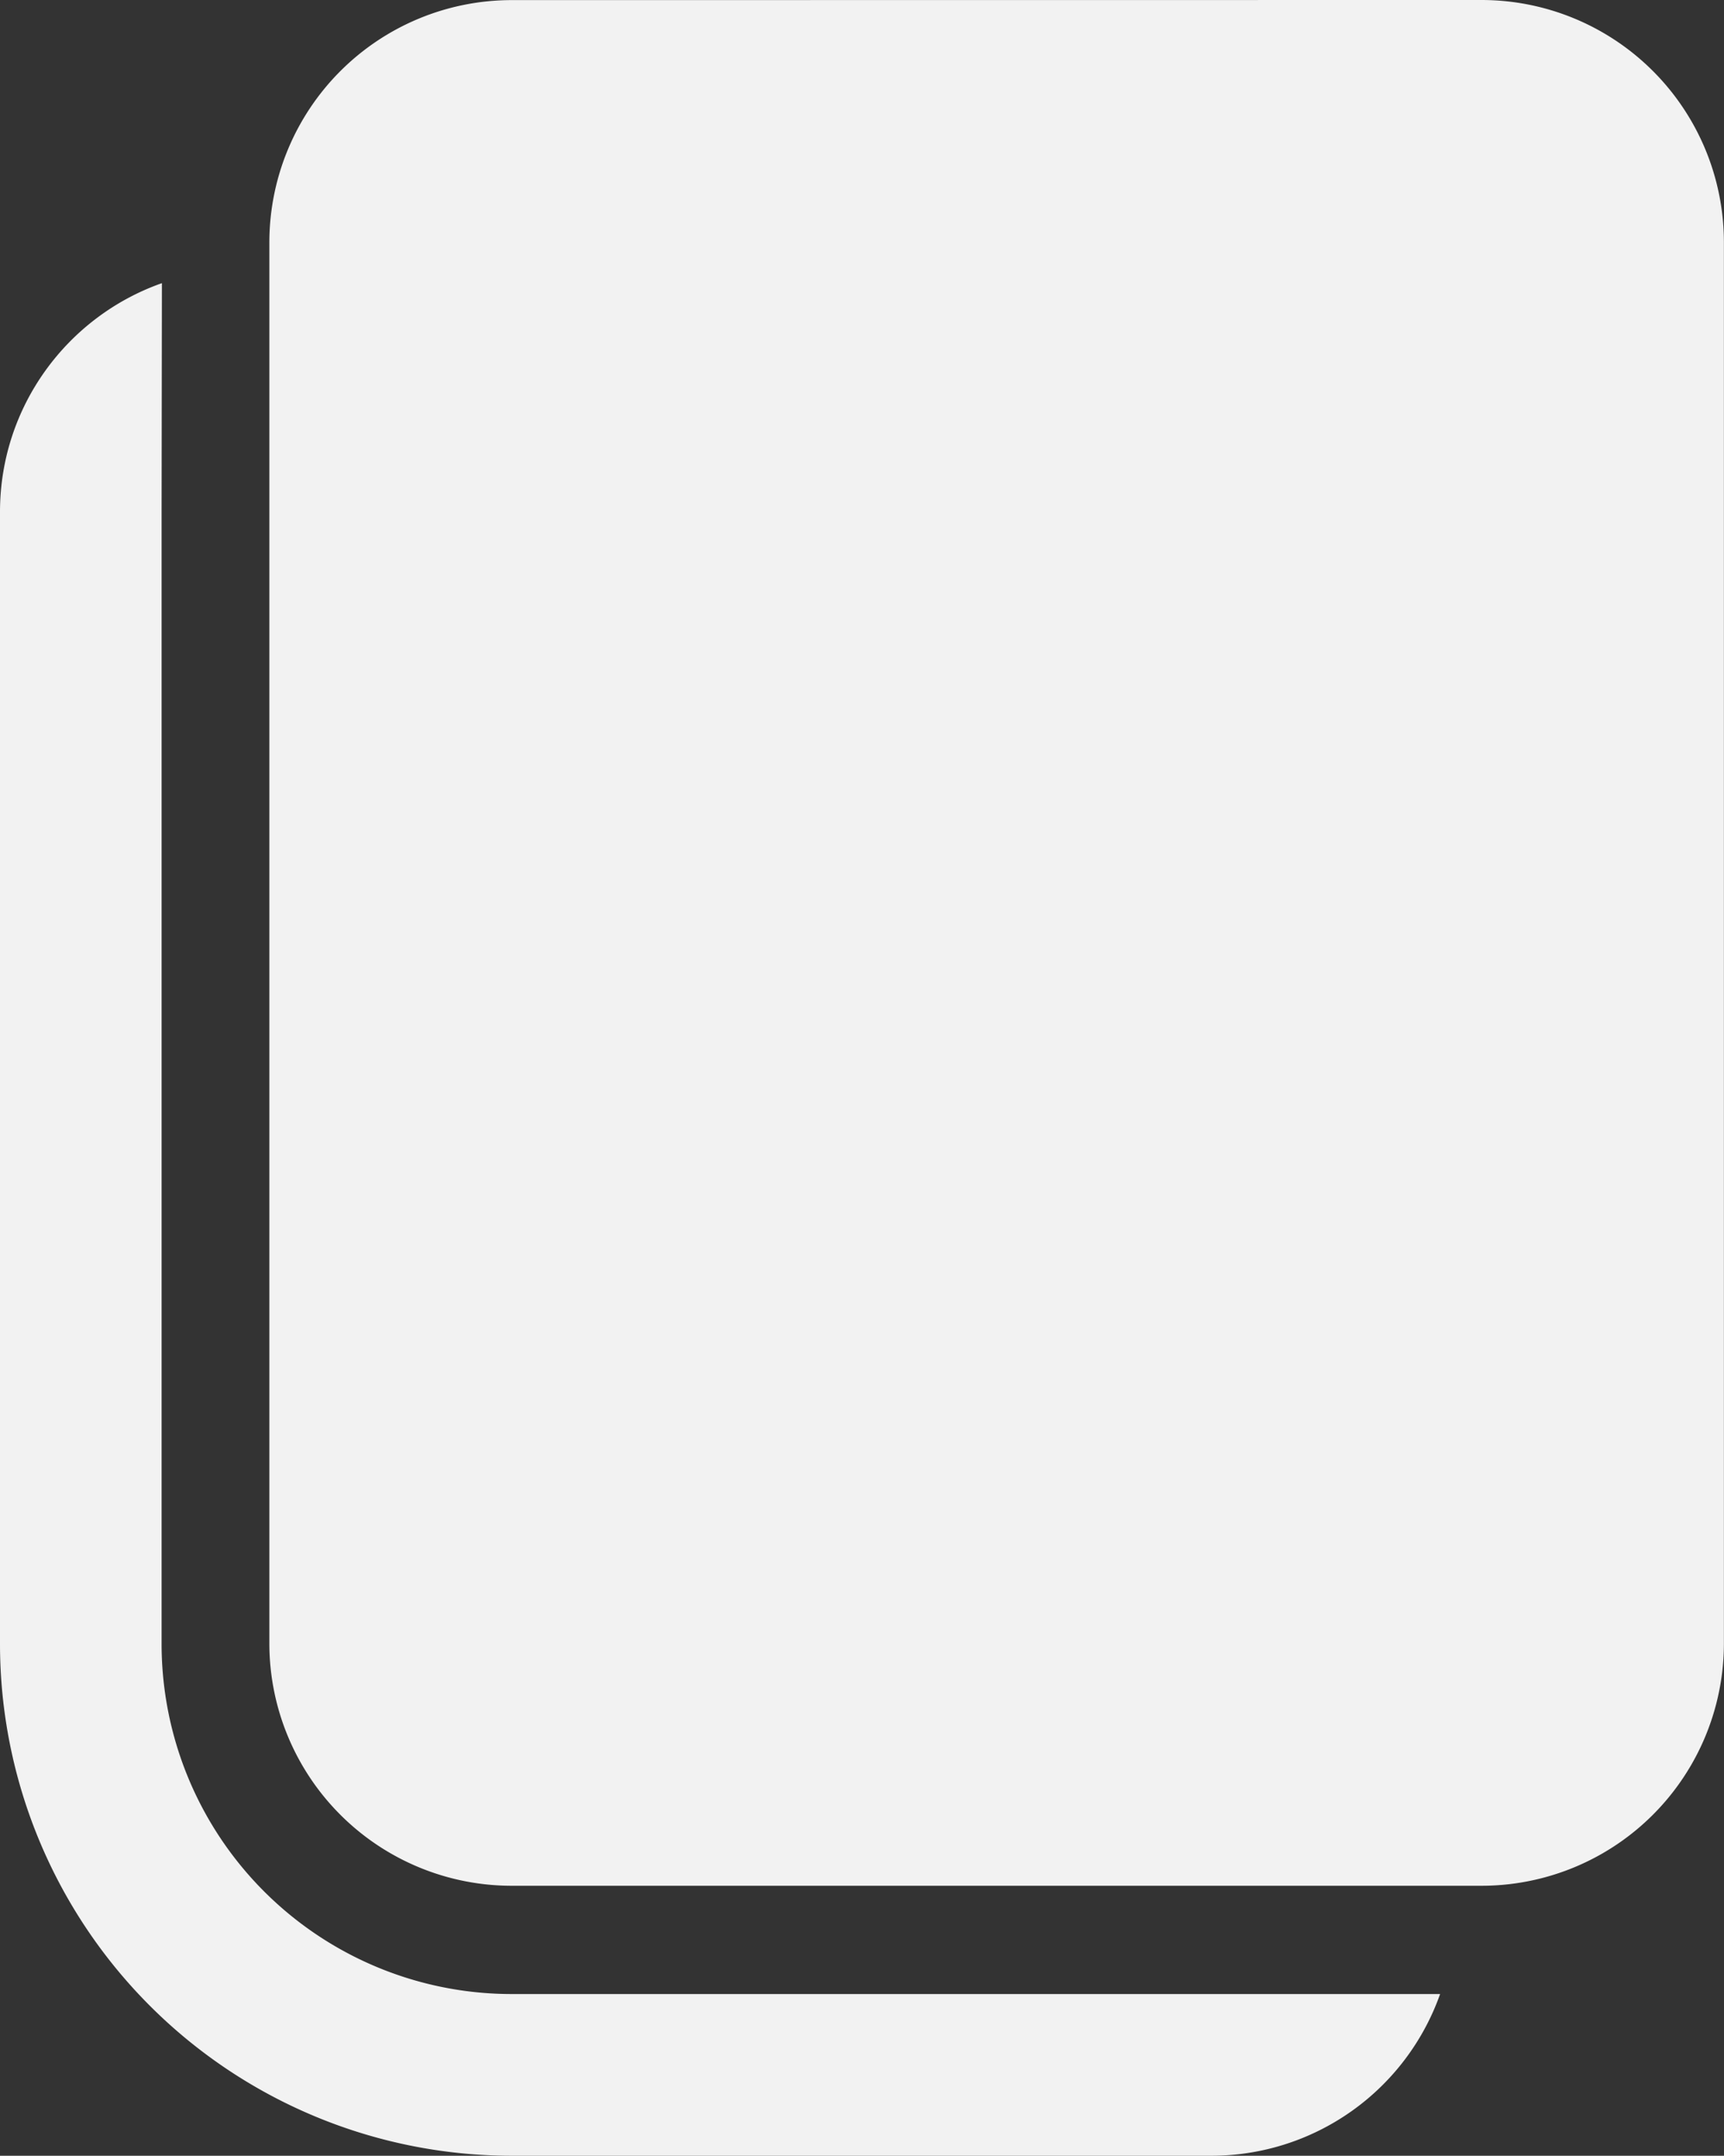 <?xml version="1.0" encoding="UTF-8" standalone="no"?>
<!-- Created with Inkscape (http://www.inkscape.org/) -->

<svg
   width="65"
   height="81.267"
   viewBox="0 0 17.198 21.502"
   version="1.1"
   id="svg5"
   inkscape:version="1.1 (c68e22c387, 2021-05-23)"
   sodipodi:docname="copy.svg"
   xmlns:inkscape="http://www.inkscape.org/namespaces/inkscape"
   xmlns:sodipodi="http://sodipodi.sourceforge.net/DTD/sodipodi-0.dtd"
   xmlns="http://www.w3.org/2000/svg"
   xmlns:svg="http://www.w3.org/2000/svg">
  <rect x="0" y="0" width="17.198" height="21.502" fill="#333333" stroke="none"/>
  <sodipodi:namedview
     id="namedview7"
     pagecolor="#ffffff"
     bordercolor="#666666"
     borderopacity="1.0"
     inkscape:pageshadow="2"
     inkscape:pageopacity="0.0"
     inkscape:pagecheckerboard="0"
     inkscape:document-units="mm"
     showgrid="false"
     units="px"
     inkscape:zoom="5.6568543"
     inkscape:cx="16.882174"
     inkscape:cy="54.182057"
     inkscape:window-width="1920"
     inkscape:window-height="1003"
     inkscape:window-x="0"
     inkscape:window-y="0"
     inkscape:window-maximized="1"
     inkscape:current-layer="layer1"
     fit-margin-top="0"
     fit-margin-left="0"
     fit-margin-right="0"
     fit-margin-bottom="0"
     showguides="false" />
  <defs
     id="defs2" />
  <g
     inkscape:label="Layer 1"
     inkscape:groupmode="layer"
     id="layer1"
     transform="translate(-58.518,-56.211)">
    <path
       d="m 60.133,59.035 -0.003,2.282 v 11.29 a 3.493,3.493 0 0 0 3.493,3.493 H 72.884 A 2.42,2.42 0 0 1 70.603,77.713 H 63.623 A 5.106,5.106 0 0 1 58.518,72.607 V 61.317 c 0,-1.053 0.674,-1.951 1.616,-2.282 z m 13.164,-2.824 a 2.418,2.418 0 0 1 2.418,2.418 v 13.973 a 2.418,2.418 0 0 1 -2.418,2.418 H 63.623 A 2.418,2.418 0 0 1 61.205,72.603 V 58.63 a 2.418,2.418 0 0 1 2.418,-2.418 z"
       fill="#212121"
       id="path822"
       style="fill:#f2f2f2;fill-opacity:1;stroke-width:1.075" />
  </g>
</svg>
